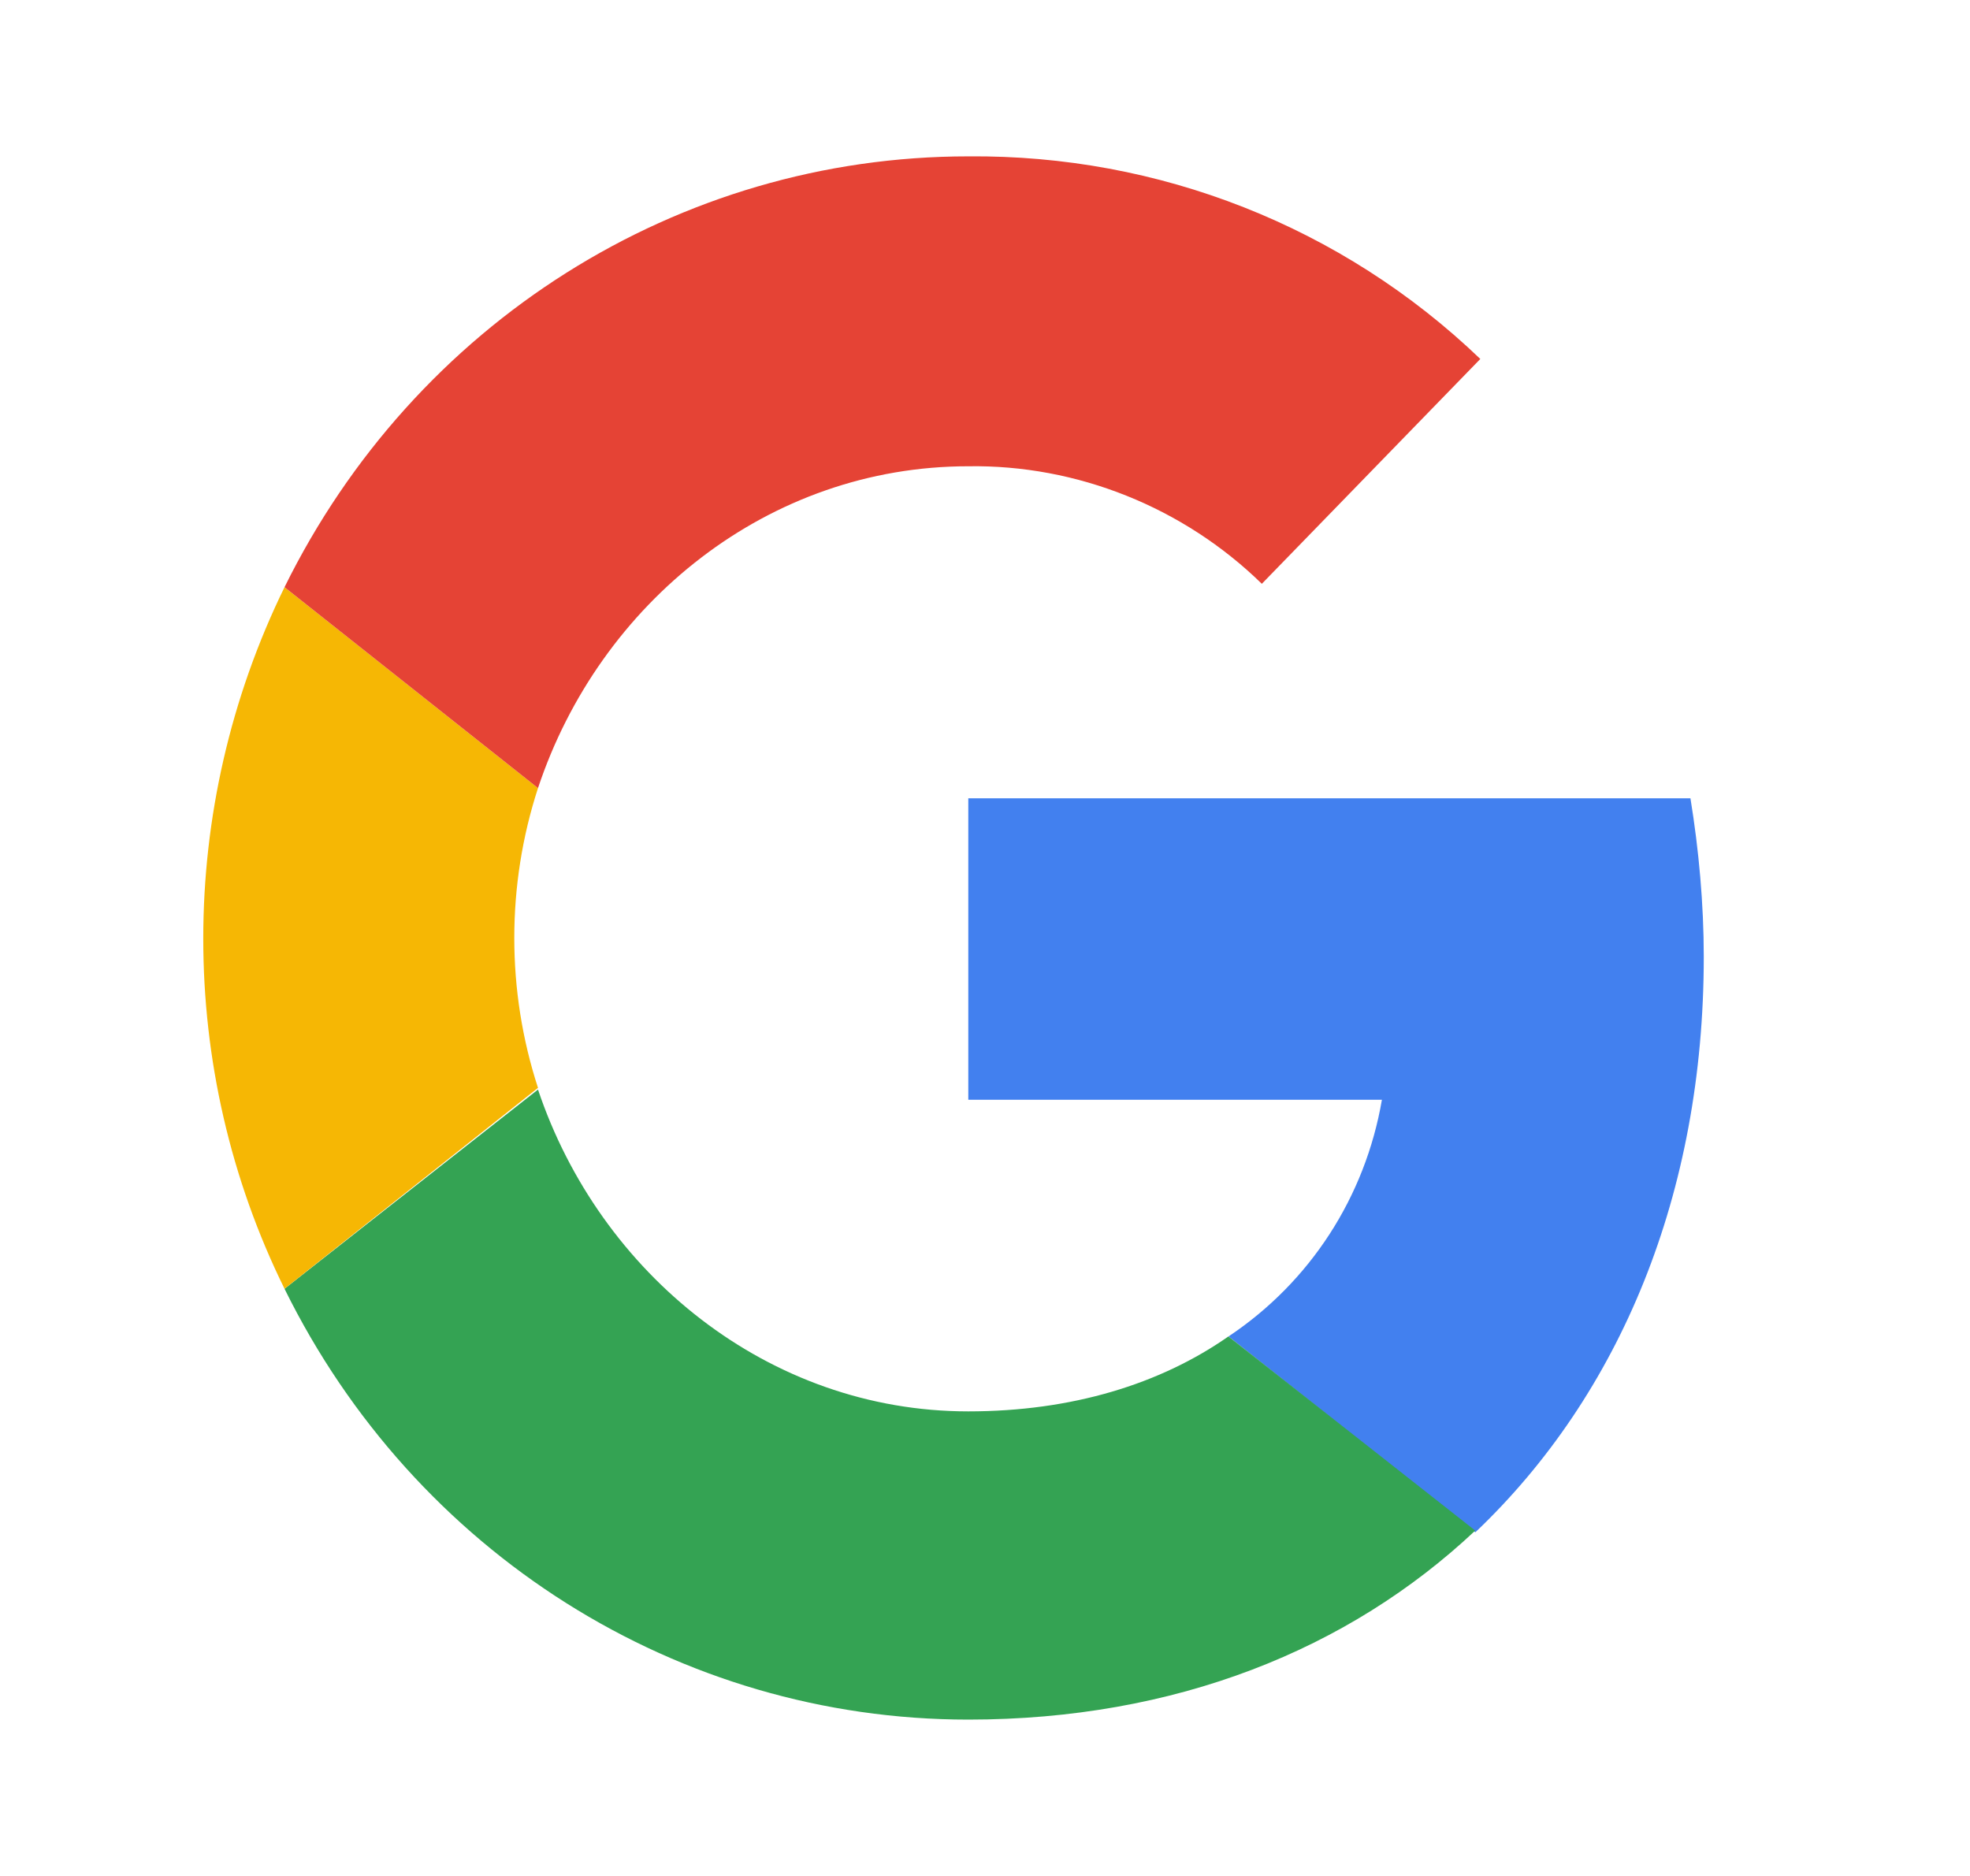 <svg width="21" height="20" viewBox="0 0 21 20" fill="none" xmlns="http://www.w3.org/2000/svg">
<path d="M18.162 10.2C18.162 9.637 18.109 9.056 18.02 8.511H10.322V11.725H14.731C14.553 12.76 13.967 13.667 13.096 14.248L15.727 16.336C17.273 14.866 18.162 12.723 18.162 10.2Z" fill="#4280EF"/>
<path d="M10.322 18.333C12.527 18.333 14.375 17.589 15.726 16.318L13.095 14.248C12.367 14.757 11.424 15.047 10.322 15.047C8.189 15.047 6.393 13.577 5.735 11.616L3.033 13.74C4.42 16.554 7.229 18.333 10.322 18.333Z" fill="#34A353"/>
<path d="M5.735 11.598C5.398 10.563 5.398 9.437 5.735 8.402L3.033 6.26C1.878 8.62 1.878 11.398 3.033 13.74L5.735 11.598Z" fill="#F6B704"/>
<path d="M10.322 4.971C11.478 4.953 12.615 5.407 13.451 6.224L15.78 3.827C14.304 2.411 12.349 1.649 10.322 1.667C7.229 1.667 4.42 3.446 3.033 6.26L5.735 8.402C6.393 6.424 8.189 4.971 10.322 4.971Z" fill="#E54335"/>
</svg>
